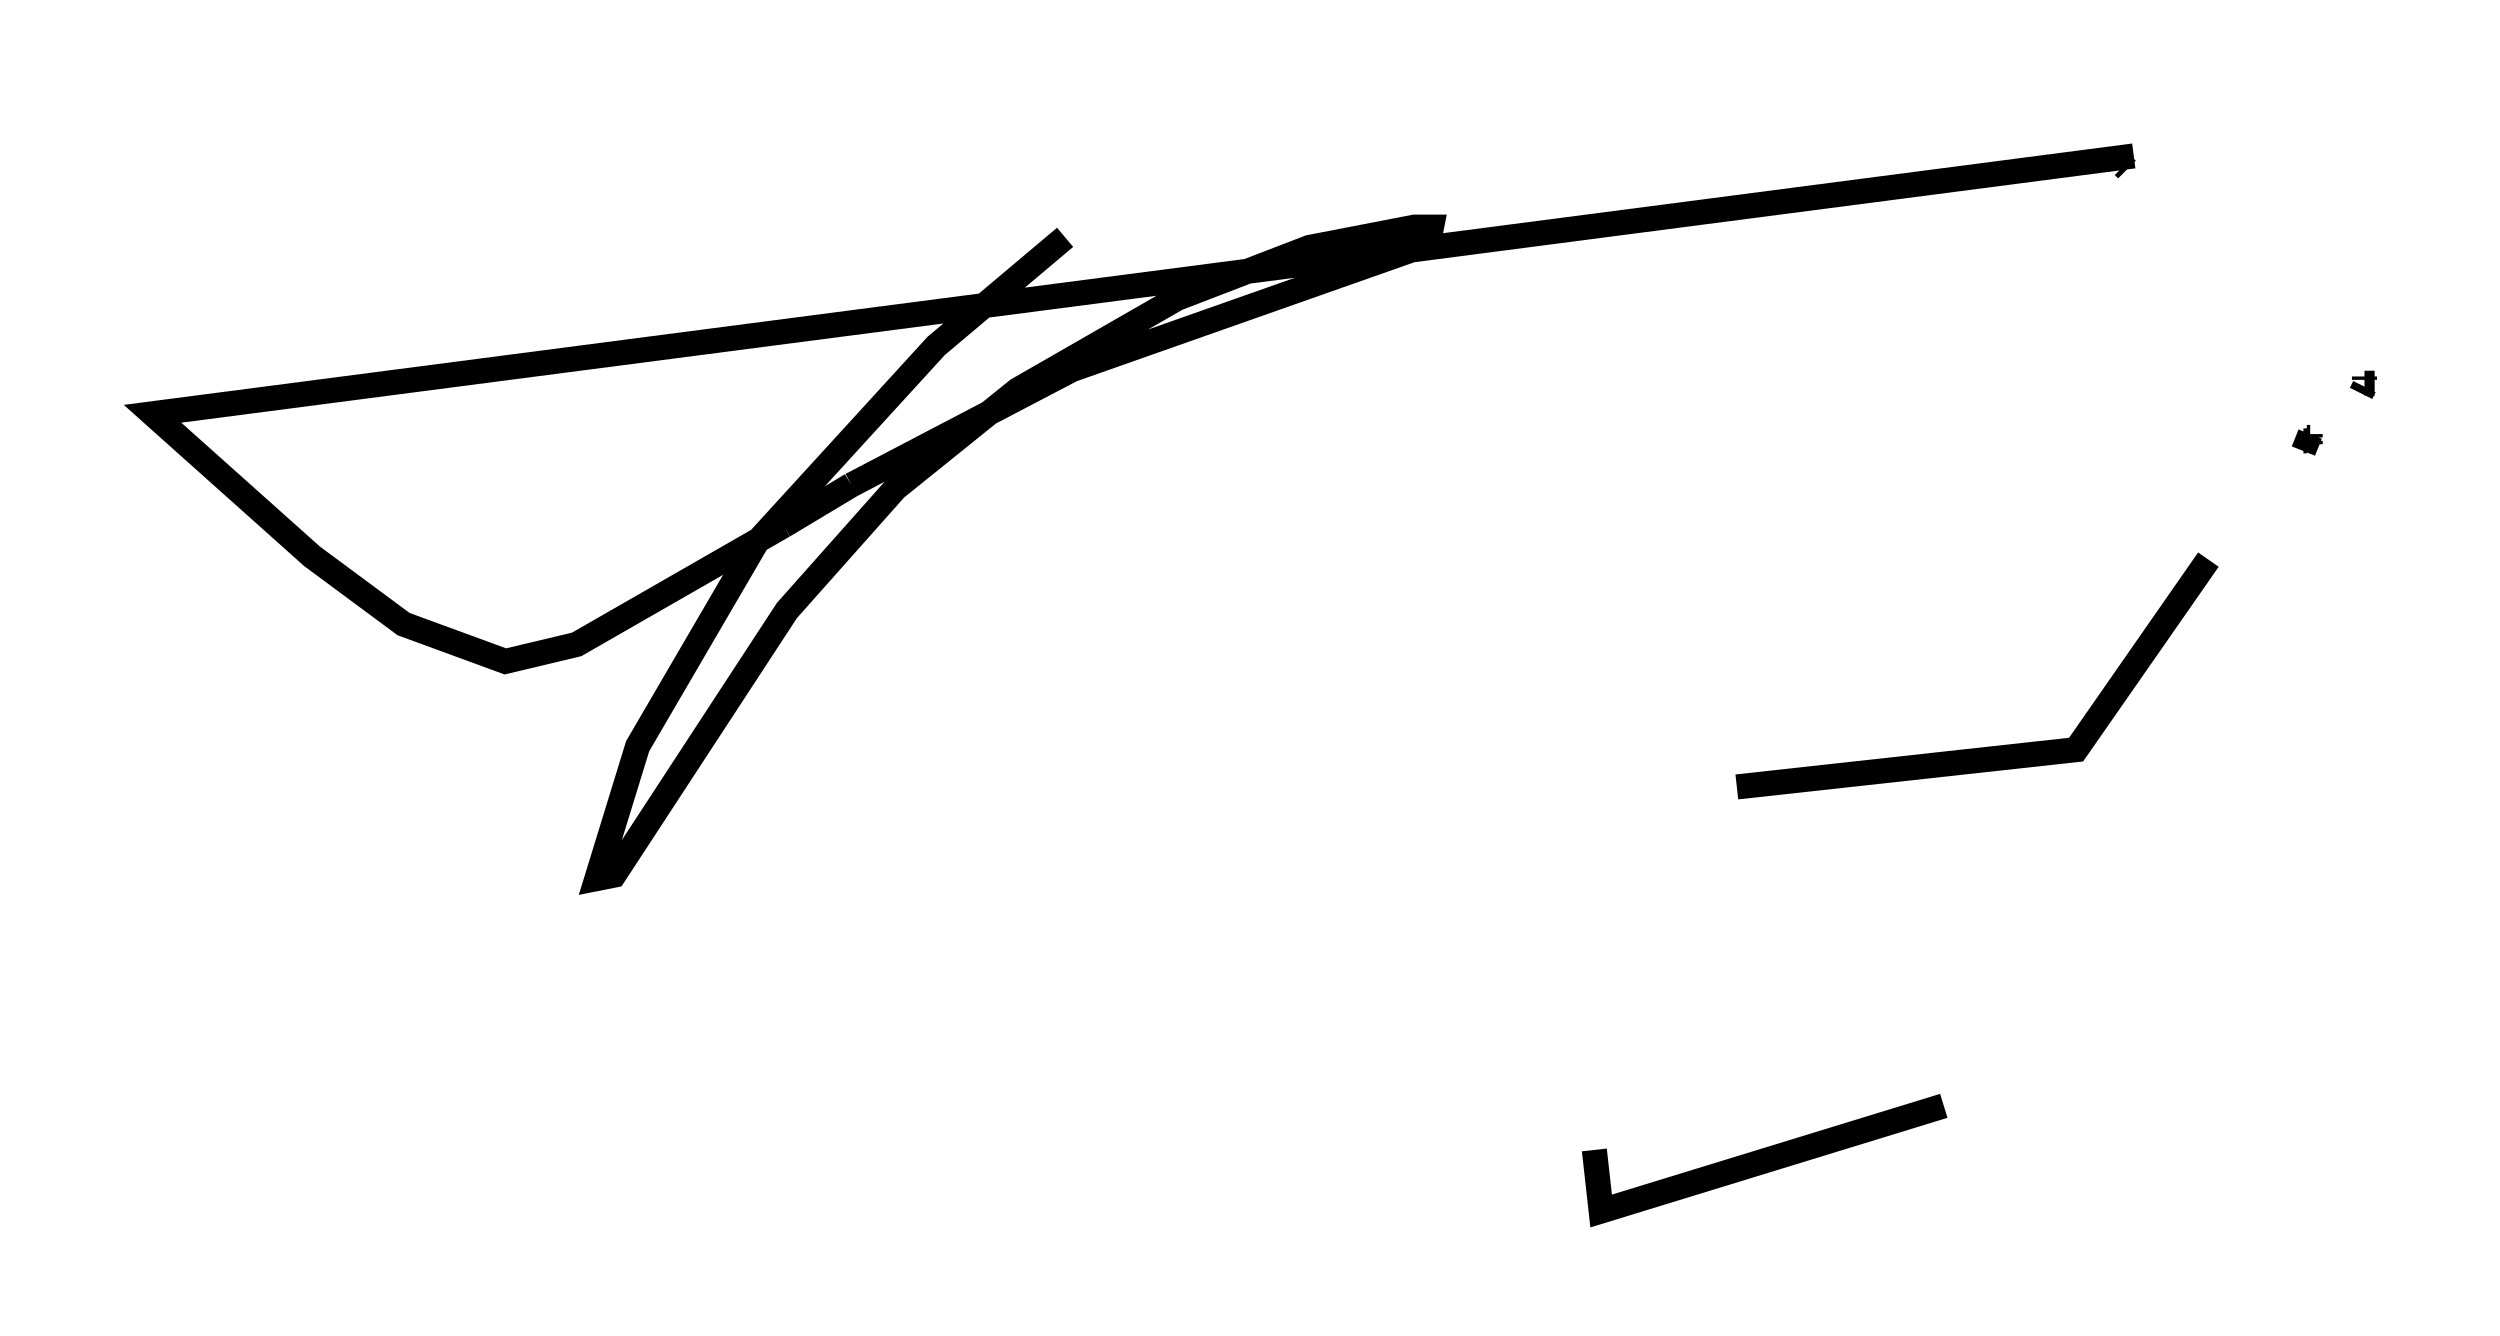<?xml version="1.0" encoding="utf-8" ?>
<svg baseProfile="full" height="53.301" version="1.1" width="99.715" xmlns="http://www.w3.org/2000/svg" xmlns:ev="http://www.w3.org/2001/xml-events" xmlns:xlink="http://www.w3.org/1999/xlink"><defs /><rect fill="white" height="53.301" width="99.715" x="0" y="0" /><path d="M92.144, 17.584 m0.0, 0.0 m0.0, 0.135 l0.0, 0.0 m0.0, 0.0 l0.0, -0.135 m-0.135, 0.0 l0.0, 0.0 m0.0, 0.0 l-0.135, 0.0 m0.135, -0.135 l0.0, 0.0 m0.0, 0.0 l0.135, 0.0 m0.0, 0.0 l0.0, 0.0 m0.0, 0.0 l0.0, -0.135 m0.0, 0.0 l0.0, 0.0 m0.0, 0.0 l-0.271, 0.677 m0.0, 0.135 l0.0, 0.0 m-3.789, 4.195 l-5.277, 7.578 -13.532, 1.488 m-5.683, 13.938 m0.0, 0.541 l0.271, 2.436 13.667, -4.195 m-35.047, -34.641 l-5.142, 4.33 -7.172, 7.848 l-4.736, 8.119 -1.624, 5.277 l0.677, -0.135 6.901, -10.555 l4.33, -4.871 4.871, -3.924 l6.36, -3.654 5.277, -2.03 l4.195, -0.812 0.677, 0.0 l-0.135, 0.677 -14.208, 5.007 l-8.796, 4.601 m0.0, 0.0 l-2.706, 1.624 m0.0, 0.0 l-8.254, 4.736 -2.842, 0.677 l-4.059, -1.488 -3.654, -2.706 l-6.36, -5.683 79.025, -10.284 m9.066, 9.472 l0.135, -0.271 m0.0, -0.135 l0.0, 0.0 m0.0, -0.135 l0.0, -0.135 m0.0, 0.271 l0.406, 0.0 m-10.013, -8.66 l0.135, 0.135 m-79.837, -1.759 " fill="none" stroke="black" stroke-width="1" /></svg>